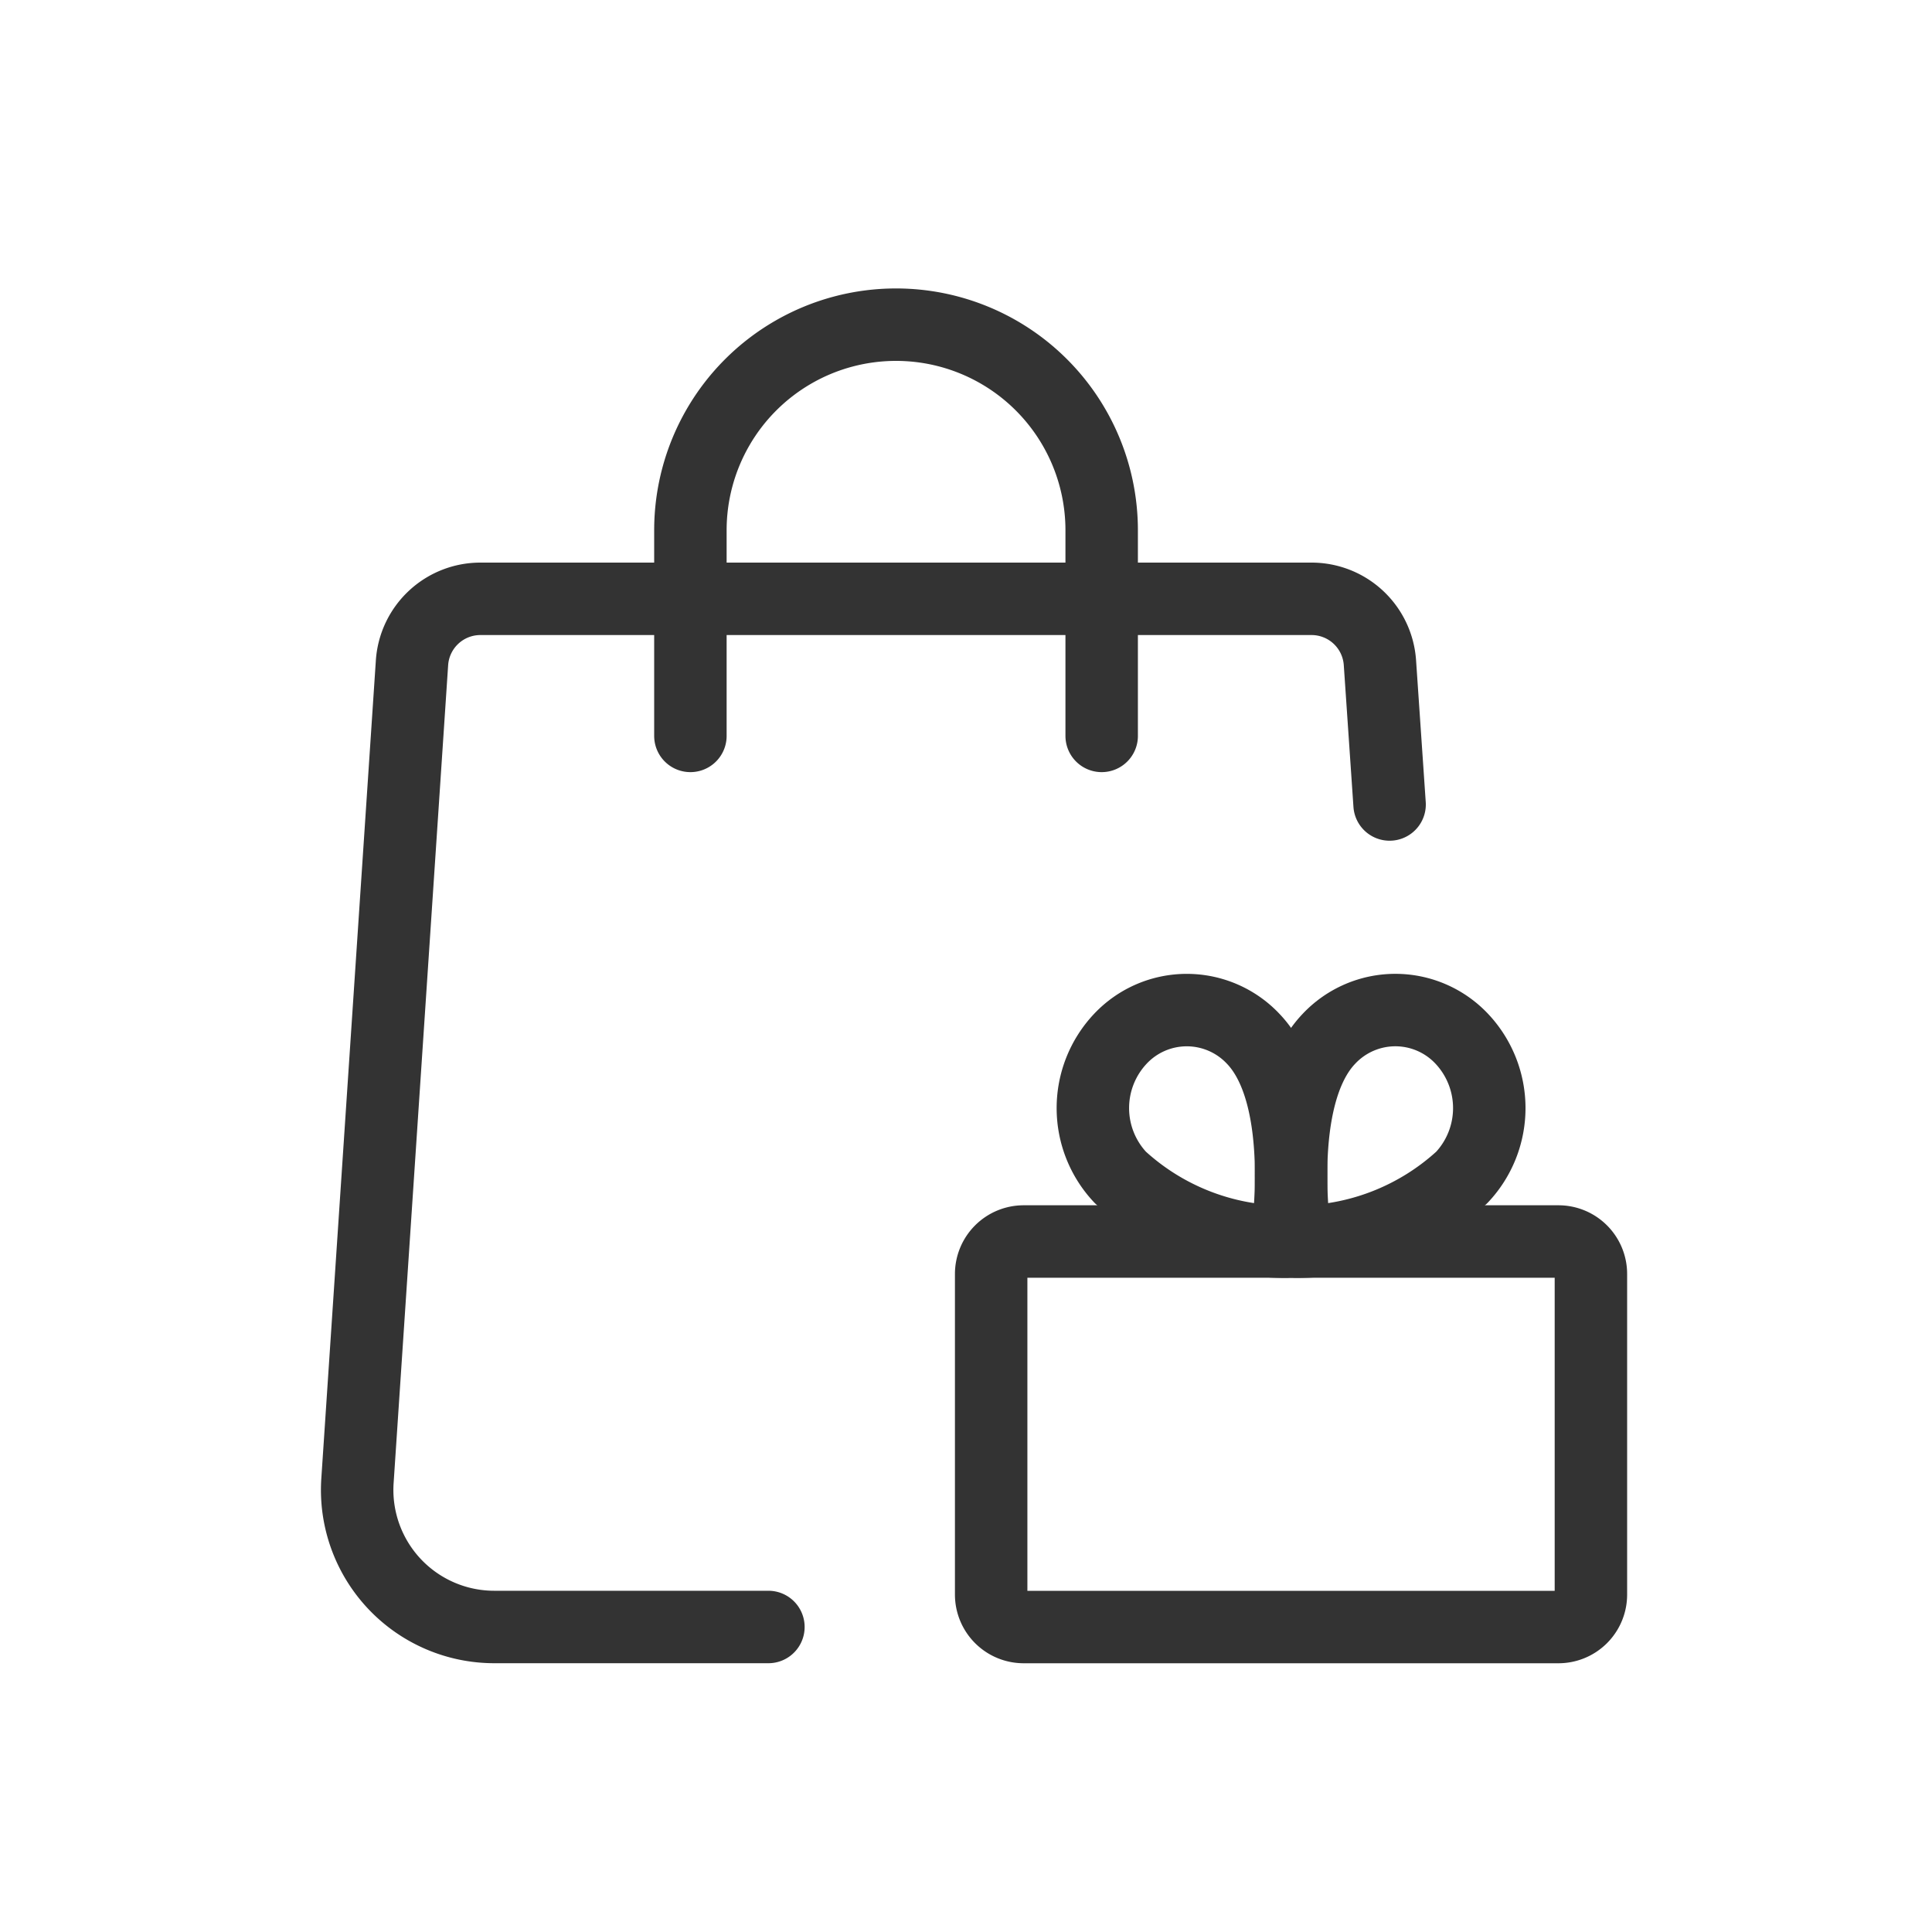 <svg xmlns="http://www.w3.org/2000/svg" width="40" height="40" viewBox="0 0 40 40">
    <defs>
        <style>
            .cls-2{fill:none;stroke:#333;stroke-linecap:round;stroke-linejoin:round;stroke-width:1.5px}
        </style>
    </defs>
    <g id="icon_40_shopping" transform="translate(-568 -19)">
        <g id="그룹_31" transform="translate(575.394 25.722)">
            <path id="패스_22" d="M1653.534 447.7l-.2-2.933a1.419 1.419 0 0 0-1.416-1.325h-17.208a1.419 1.419 0 0 0-1.416 1.325l-1.129 16.935a2.838 2.838 0 0 0 2.832 3.027h5.676" class="cls-2" transform="translate(-1632.158 -437.766)"/>
            <g id="그룹_28" transform="translate(13.127 18.981)">
                <path id="패스_23" fill="none" fill-rule="evenodd" stroke="#333" stroke-linecap="round" stroke-linejoin="round" stroke-width="1.5px" d="M1663.431 471.217h-11.073a.673.673 0 0 1-.672-.672v-6.638a.673.673 0 0 1 .672-.672h11.073a.672.672 0 0 1 .672.672v6.638a.672.672 0 0 1-.672.672z" transform="translate(-1651.686 -463.234)"/>
            </g>
            <g id="그룹_29" transform="translate(19.336 14.191)">
                <path id="패스_24" d="M1661.018 460.905a5.057 5.057 0 0 0 3.44-1.332 2.094 2.094 0 0 0 0-2.87 1.888 1.888 0 0 0-2.751 0c-1.162 1.214-.689 4.202-.689 4.202z" class="cls-2" transform="translate(-1660.923 -456.109)"/>
            </g>
            <g id="그룹_30" transform="translate(15.231 14.191)">
                <path id="패스_25" d="M1658.826 460.905a5.057 5.057 0 0 1-3.44-1.332 2.093 2.093 0 0 1 0-2.87 1.888 1.888 0 0 1 2.75 0c1.164 1.214.69 4.202.69 4.202z" class="cls-2" transform="translate(-1654.815 -456.109)"/>
            </g>
            <path id="패스_26" d="M1642.423 443.512v-4.257a4.257 4.257 0 0 1 4.258-4.257 4.257 4.257 0 0 1 4.257 4.257v4.257" class="cls-2" transform="translate(-1635.523 -434.998)"/>
        </g>
    </g>
</svg>
